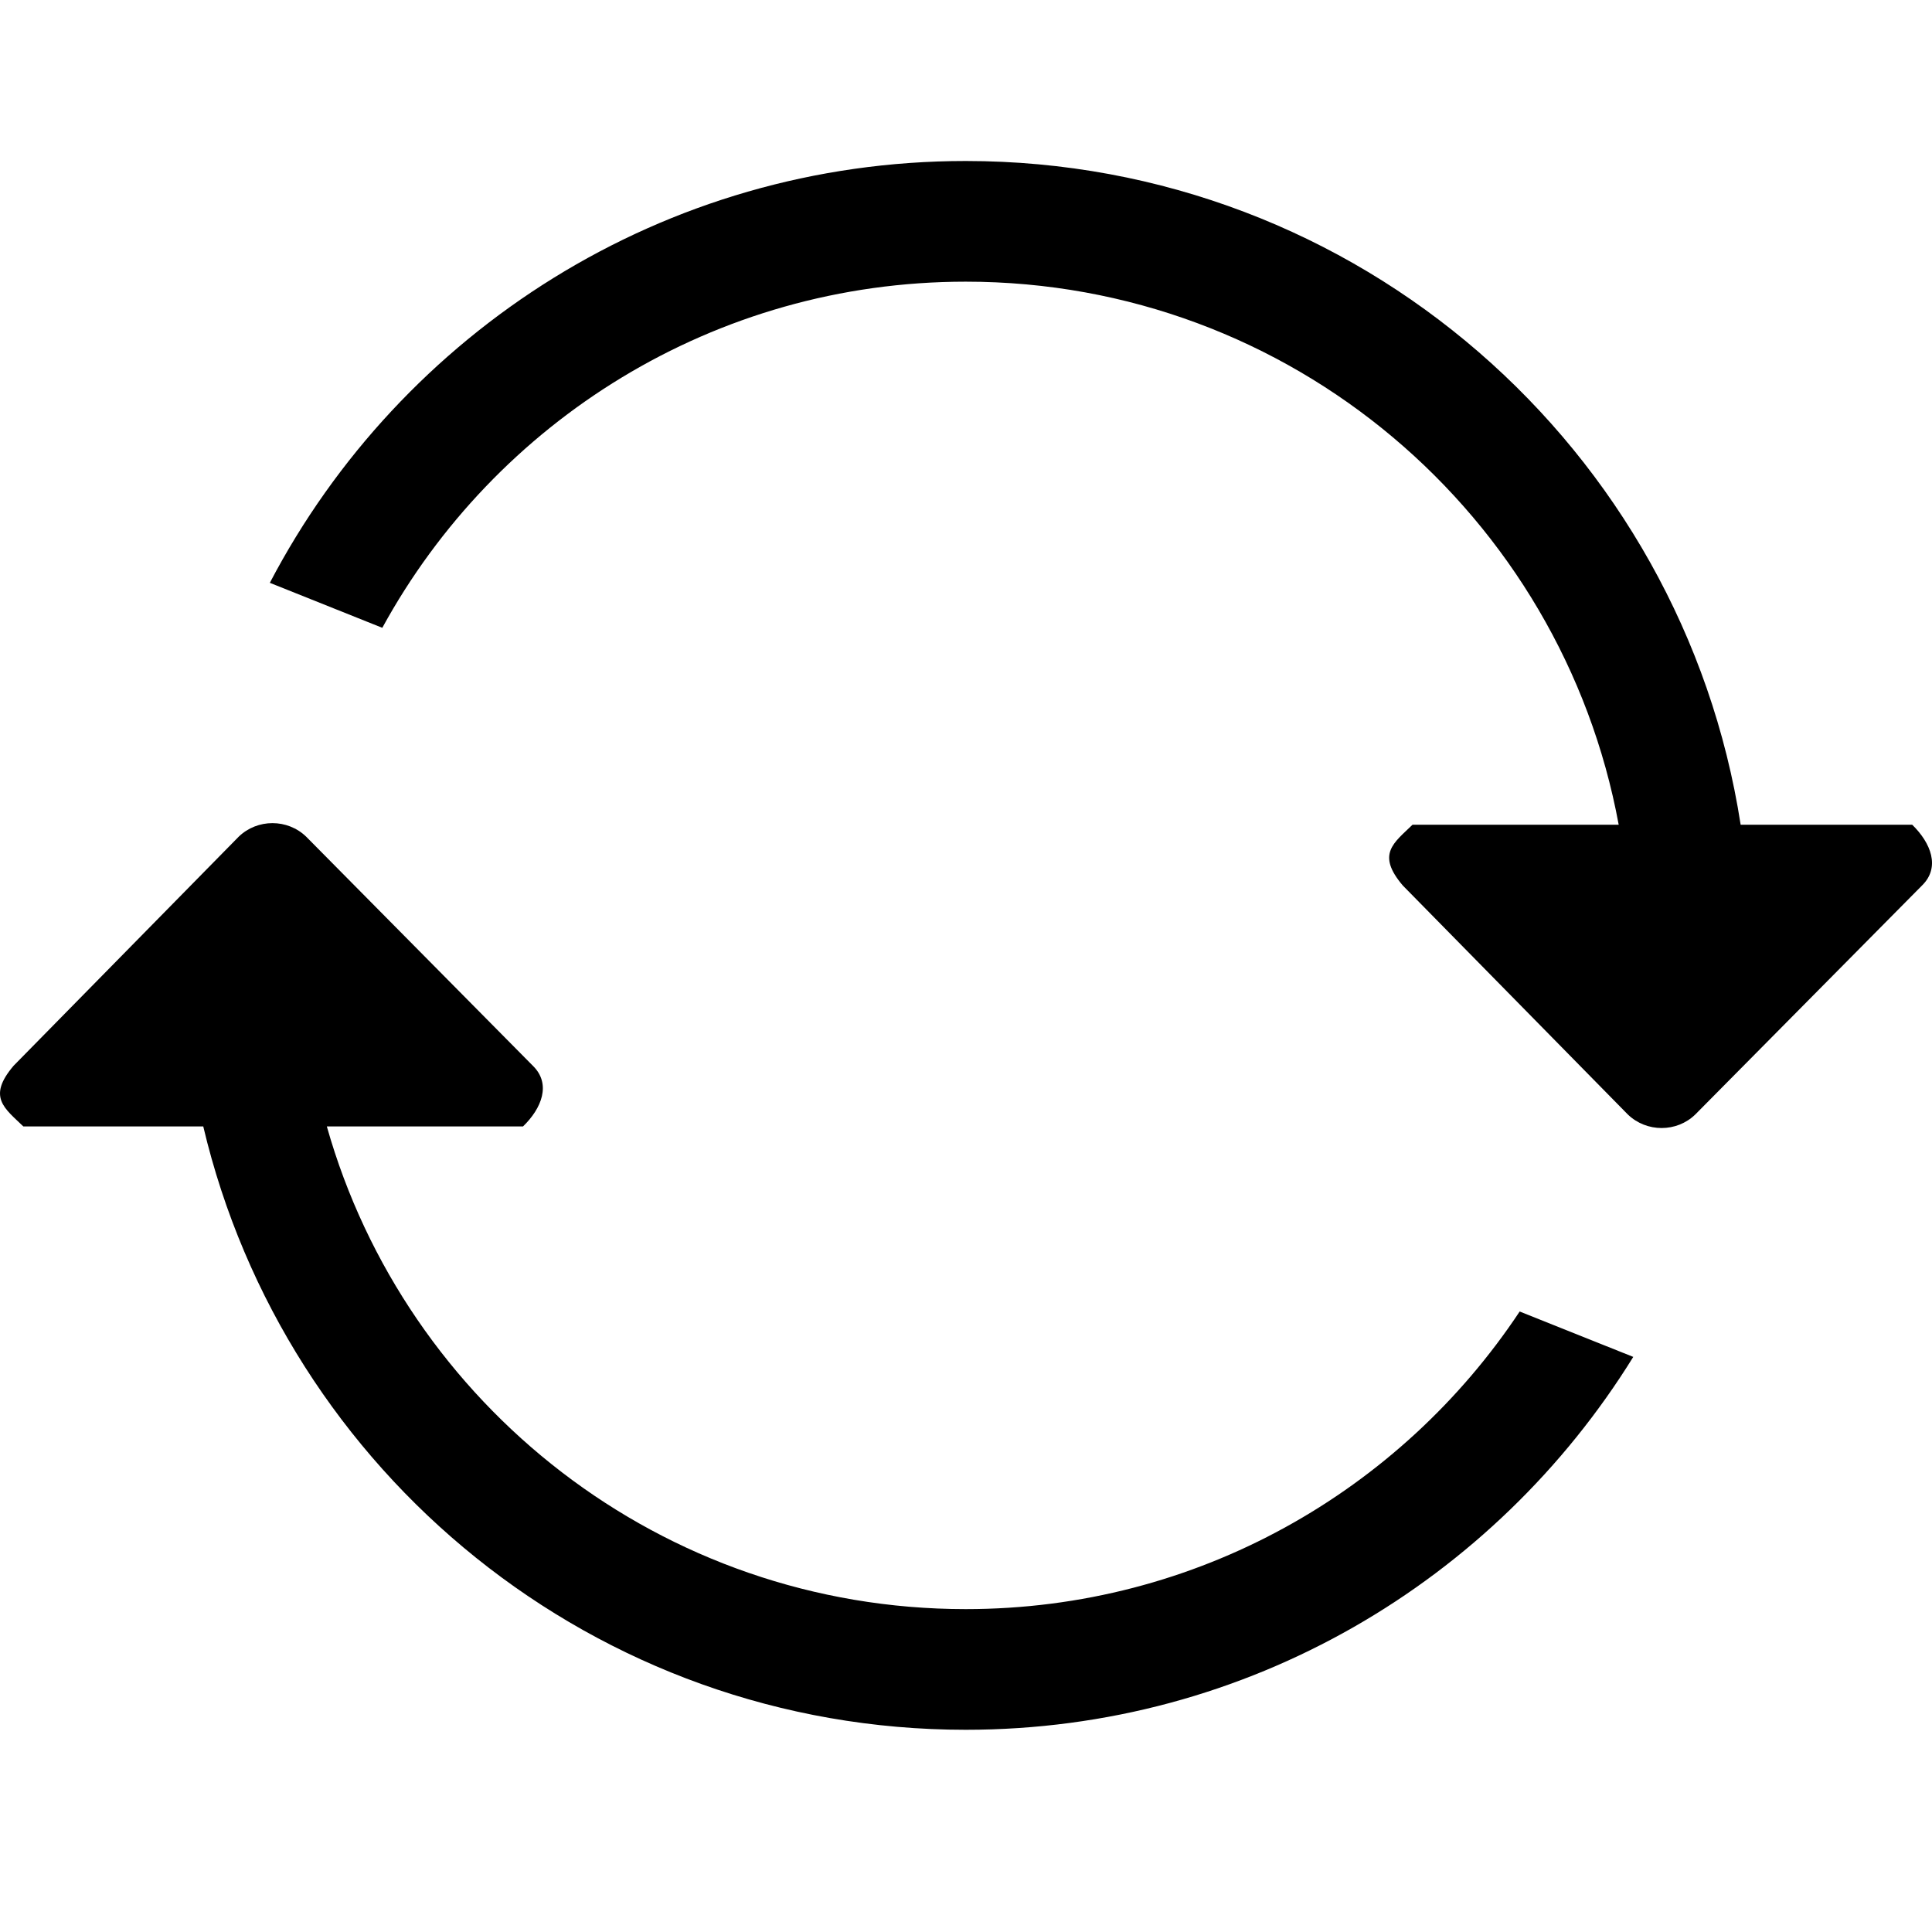 <?xml version="1.0" encoding="UTF-8"?>
<svg width="24px" height="24px" viewBox="0 0 24 24" version="1.1" xmlns="http://www.w3.org/2000/svg" xmlns:xlink="http://www.w3.org/1999/xlink">
    <!-- Generator: Sketch 51.3 (57544) - http://www.bohemiancoding.com/sketch -->
    <title>0: Icons / Dark / Repeat</title>
    <desc>Created with Sketch.</desc>
    <defs></defs>
    <g id="0:-Icons-/-Dark-/-Repeat" stroke="none" stroke-width="1" fill="none" fill-rule="evenodd">
        <path d="M23.754,10.245 L21.623,10.245 C20.9,5.577 16.872,2 11.997,2 C8.238,2 4.981,4.128 3.352,7.24 L4.749,7.799 C6.15,5.237 8.87,3.499 11.997,3.499 C16.042,3.499 19.401,6.408 20.108,10.245 L17.547,10.245 C17.315,10.471 17.093,10.609 17.426,11 L20.221,13.844 C20.454,14.069 20.829,14.069 21.06,13.844 L23.876,11 C24.107,10.774 23.986,10.471 23.754,10.245 L23.754,10.245 Z M11.997,19.989 C8.22,19.989 5.039,17.453 4.06,13.993 L6.497,13.993 C6.73,13.768 6.85,13.464 6.619,13.239 L3.804,10.394 C3.572,10.169 3.197,10.169 2.965,10.394 L0.169,13.239 C-0.163,13.629 0.058,13.768 0.29,13.993 L2.525,13.993 C3.541,18.288 7.387,21.488 11.997,21.488 C15.505,21.488 18.57,19.633 20.289,16.856 L18.878,16.292 C17.4,18.519 14.871,19.989 11.997,19.989 L11.997,19.989 Z" id="Fill-116" fill="#000000"></path>
    </g>
</svg>